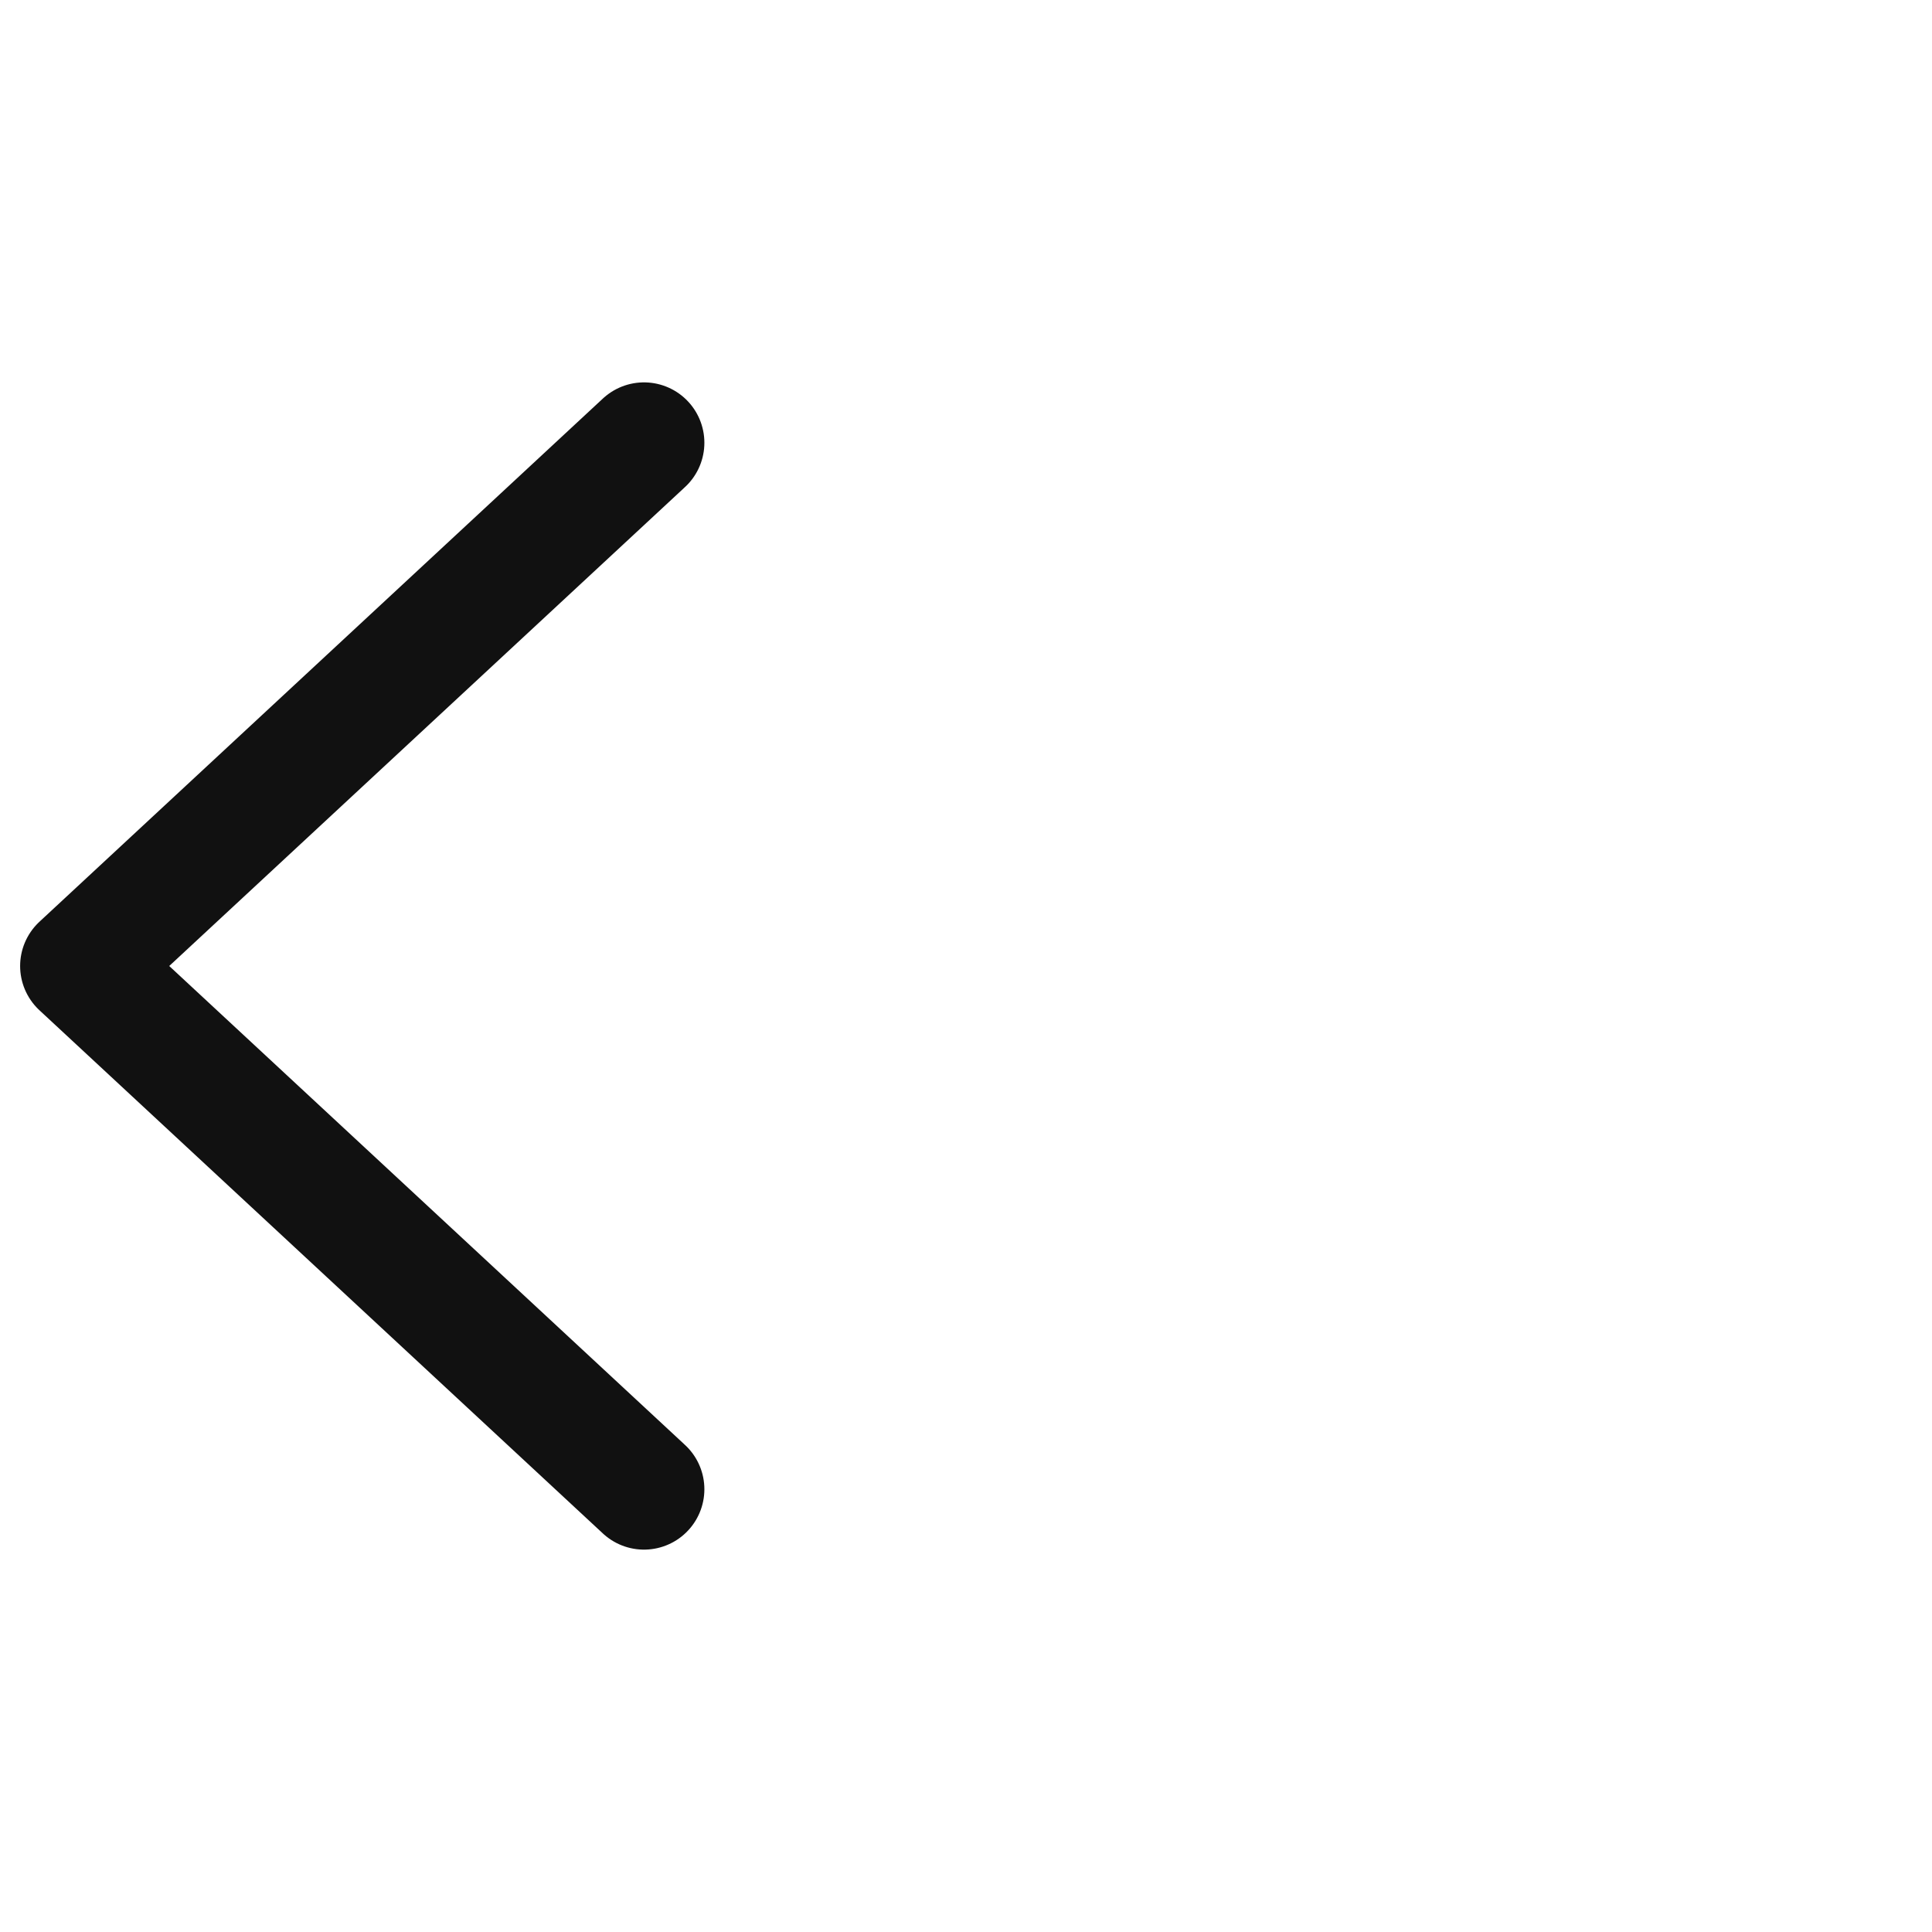 <svg width="24" height="24" viewBox="0 0 24 24" fill="none" xmlns="http://www.w3.org/2000/svg">
<path d="M8 5.5L1 12L8 18.5" stroke="#111111" stroke-width="1.5" stroke-linecap="round" stroke-linejoin="round"/>
</svg>
